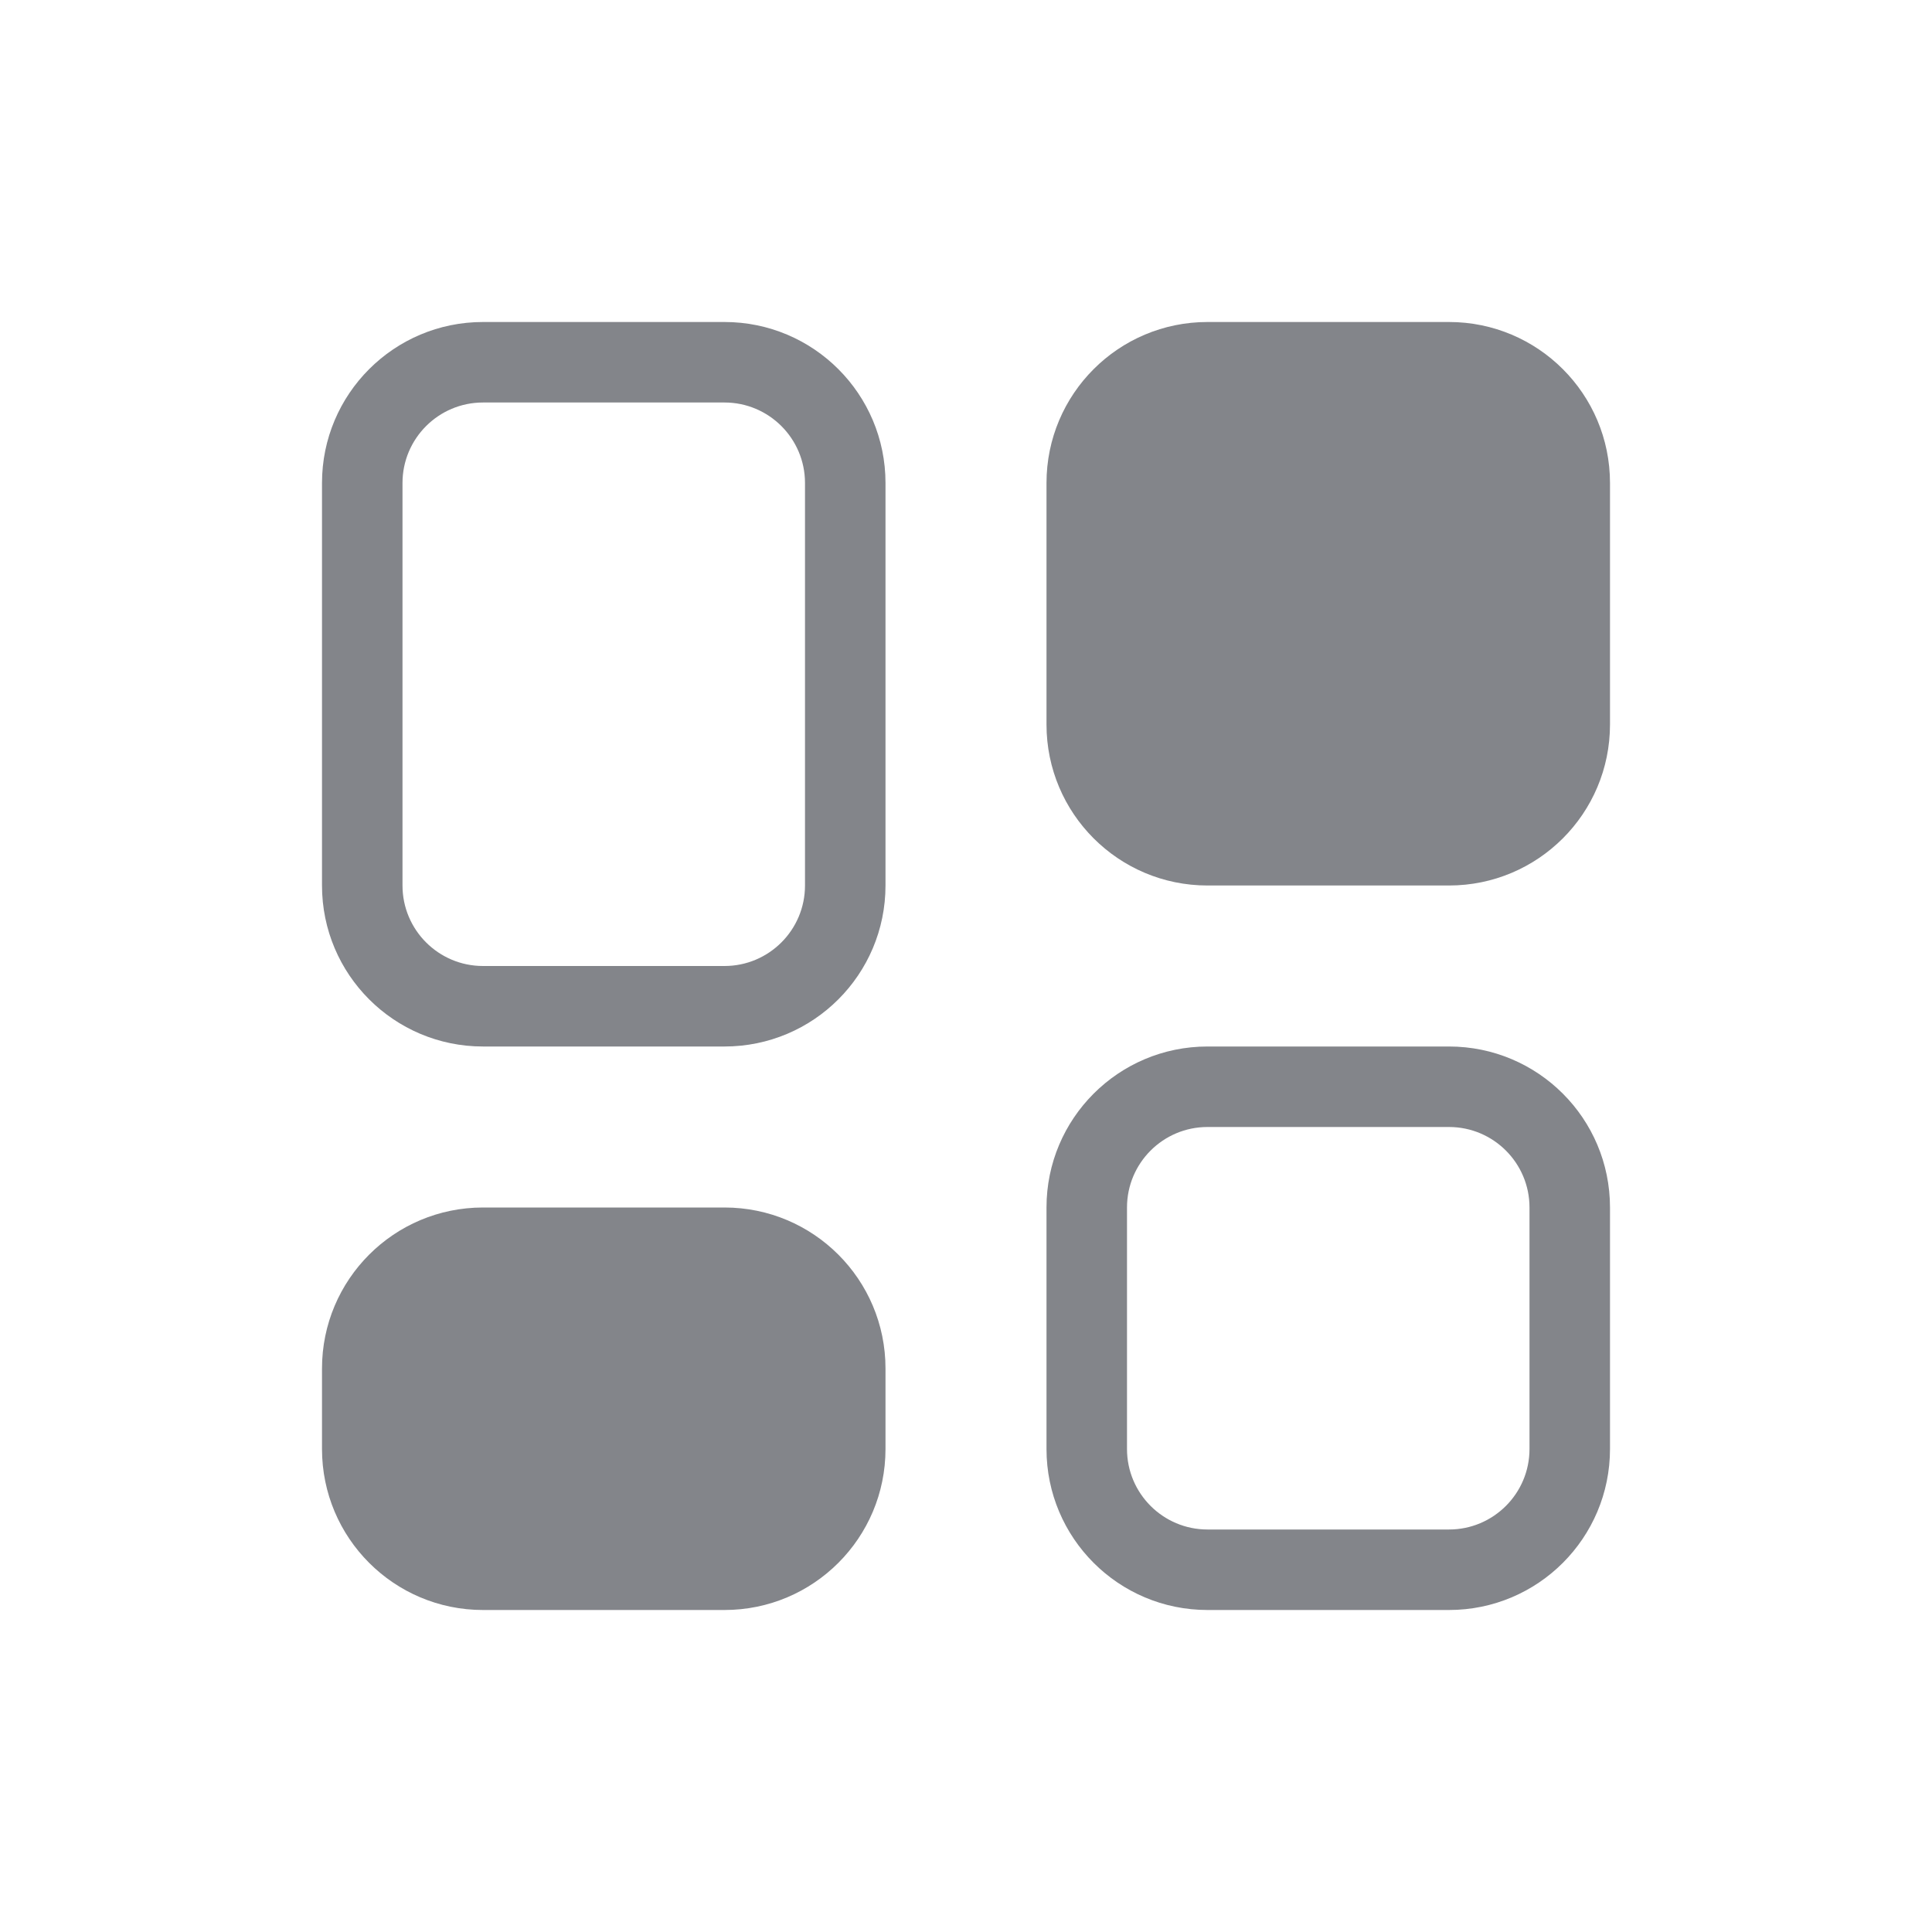 <svg width="24" height="24" viewBox="0 0 24 24" fill="none" xmlns="http://www.w3.org/2000/svg">
<path fill-rule="evenodd" clip-rule="evenodd" d="M9 5H6C5.448 5 5 5.448 5 6V11C5 11.552 5.448 12 6 12H9C9.552 12 10 11.552 10 11V6C10 5.448 9.552 5 9 5ZM6 4C4.895 4 4 4.895 4 6V11C4 12.105 4.895 13 6 13H9C10.105 13 11 12.105 11 11V6C11 4.895 10.105 4 9 4H6Z" fill="#83858A"/>
<path d="M13 6C13 4.895 13.895 4 15 4H18C19.105 4 20 4.895 20 6V9C20 10.105 19.105 11 18 11H15C13.895 11 13 10.105 13 9V6Z" fill="#83858A"/>
<path d="M4 17C4 15.895 4.895 15 6 15H9C10.105 15 11 15.895 11 17V18C11 19.105 10.105 20 9 20H6C4.895 20 4 19.105 4 18V17Z" fill="#83858A"/>
<path fill-rule="evenodd" clip-rule="evenodd" d="M18 14H15C14.448 14 14 14.448 14 15V18C14 18.552 14.448 19 15 19H18C18.552 19 19 18.552 19 18V15C19 14.448 18.552 14 18 14ZM15 13C13.895 13 13 13.895 13 15V18C13 19.105 13.895 20 15 20H18C19.105 20 20 19.105 20 18V15C20 13.895 19.105 13 18 13H15Z" fill="#83858A"/>
</svg>
